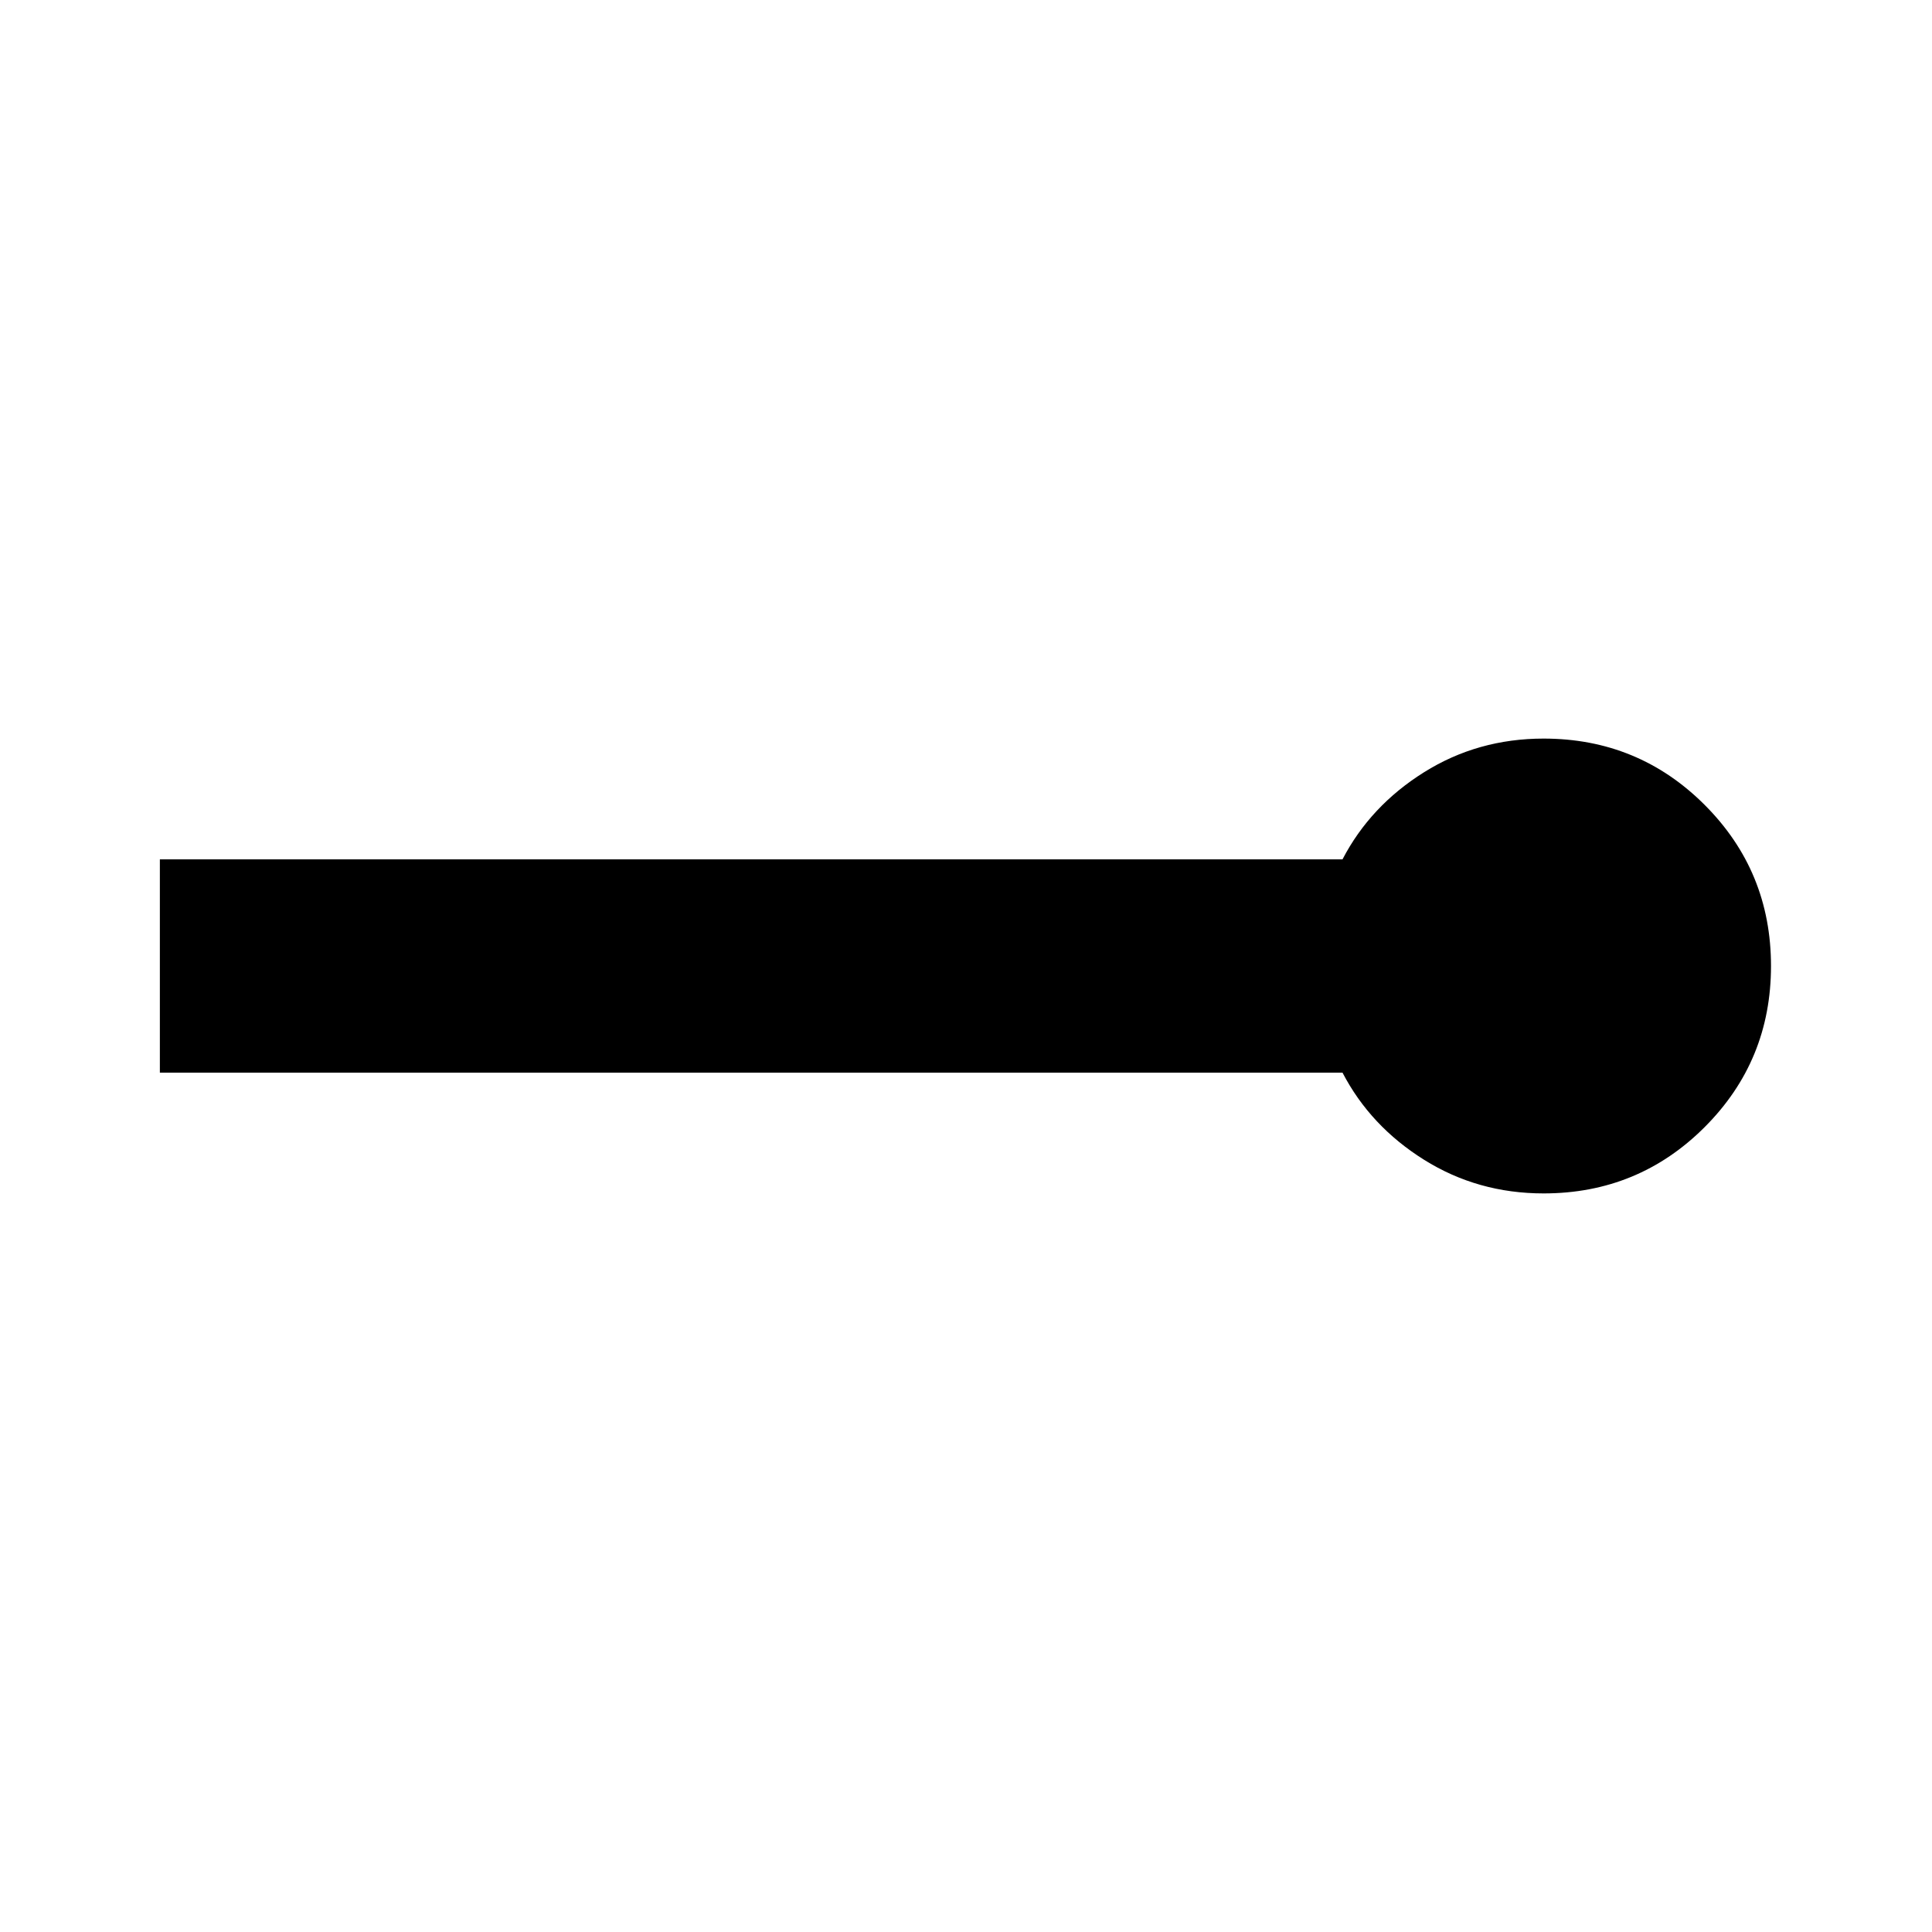 <svg xmlns="http://www.w3.org/2000/svg" height="24" viewBox="0 -960 960 960" width="24"><path d="M766.999-366.999q-32.695 0-59.391-16.718-26.696-16.717-40.522-43.282H79.435v-106.002h587.651q13.826-26.565 40.522-43.282 26.696-16.718 59.391-16.718 47.088 0 80.044 32.957Q880-527.087 880-480q0 47.087-32.957 80.044-32.956 32.957-80.044 32.957Z"/></svg>
